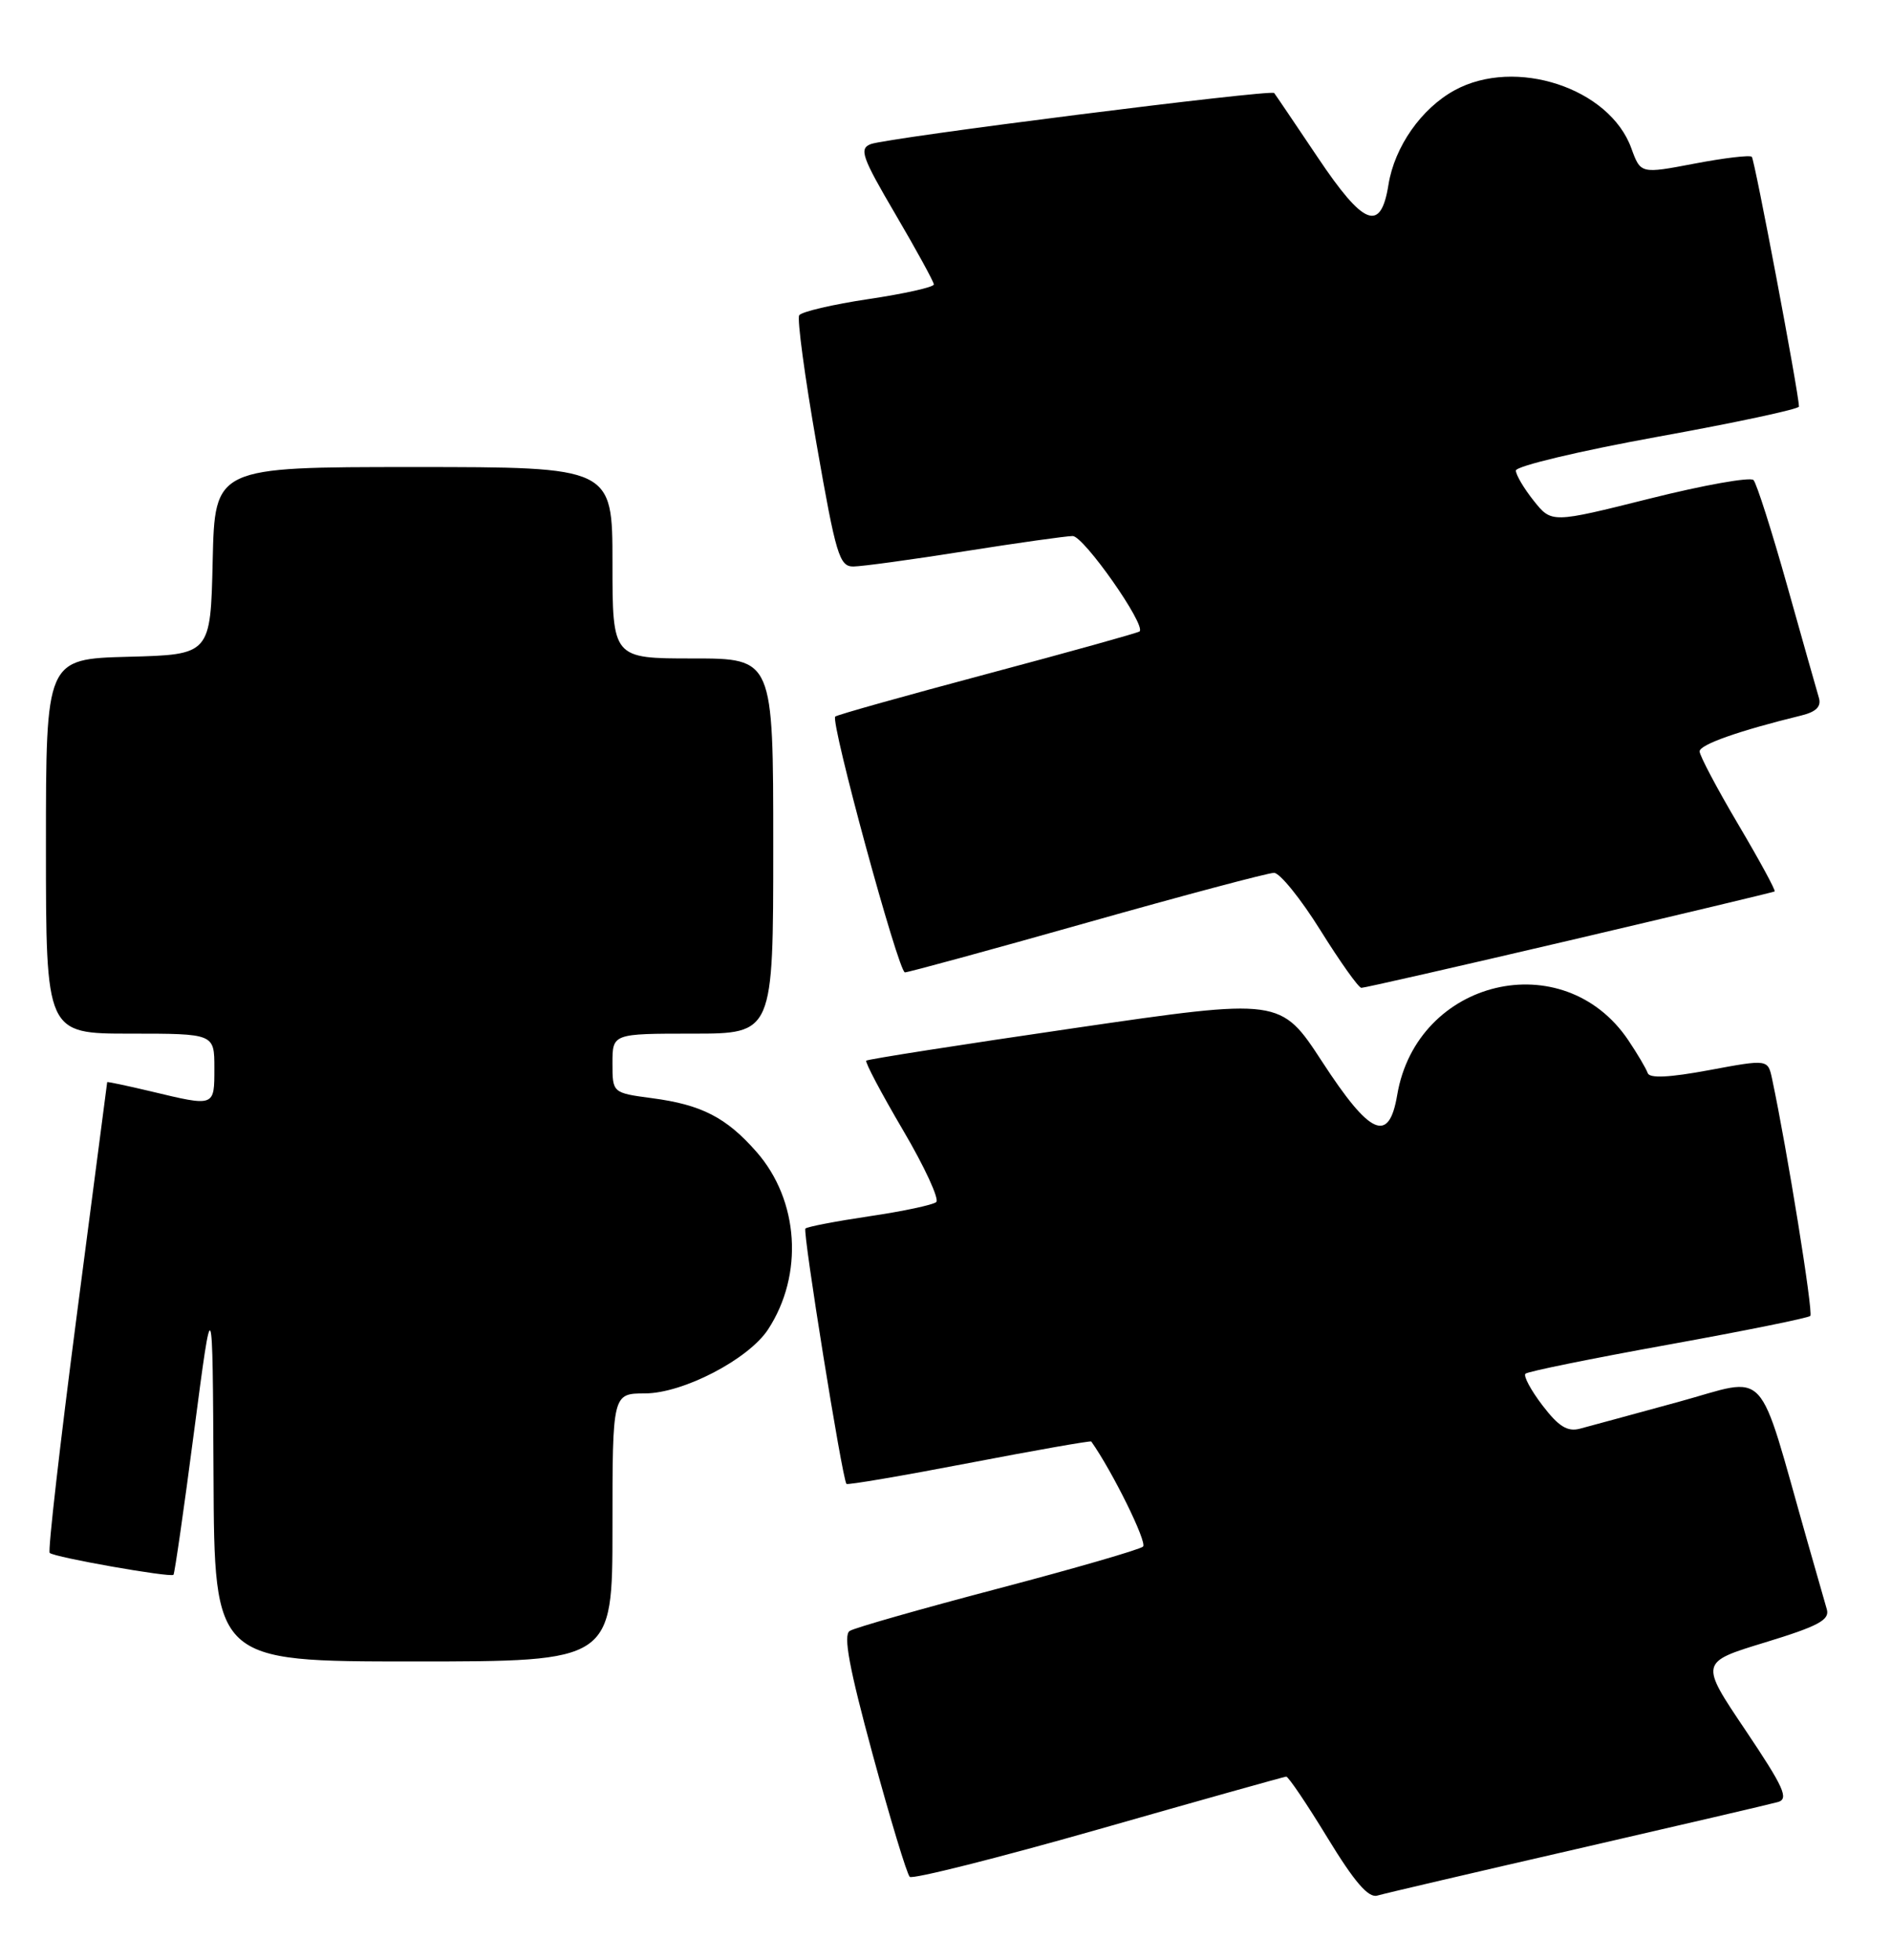 <?xml version="1.0" encoding="UTF-8" standalone="no"?>
<!DOCTYPE svg PUBLIC "-//W3C//DTD SVG 1.1//EN" "http://www.w3.org/Graphics/SVG/1.1/DTD/svg11.dtd" >
<svg xmlns="http://www.w3.org/2000/svg" xmlns:xlink="http://www.w3.org/1999/xlink" version="1.1" viewBox="0 0 247 256">
 <g >
 <path fill="currentColor"
d=" M 206.00 241.48 C 219.47 238.38 231.28 235.63 232.23 235.36 C 233.69 234.95 233.00 233.44 228.00 225.99 C 222.02 217.11 222.02 217.11 230.56 214.51 C 237.50 212.39 239.01 211.58 238.62 210.20 C 238.35 209.27 237.20 205.24 236.06 201.25 C 229.40 177.86 231.23 179.82 219.23 183.10 C 213.33 184.71 207.54 186.29 206.36 186.60 C 204.73 187.03 203.57 186.30 201.47 183.55 C 199.96 181.57 198.96 179.71 199.25 179.42 C 199.53 179.13 207.91 177.43 217.87 175.63 C 227.82 173.83 236.19 172.14 236.46 171.87 C 236.87 171.46 233.44 150.18 231.47 140.92 C 230.92 138.34 230.92 138.34 223.24 139.77 C 218.03 140.74 215.45 140.86 215.22 140.15 C 215.02 139.57 213.88 137.64 212.68 135.85 C 204.22 123.30 185.06 127.85 182.50 143.02 C 181.42 149.40 178.98 148.32 172.70 138.67 C 167.27 130.35 167.27 130.35 140.39 134.27 C 125.60 136.43 113.34 138.34 113.15 138.53 C 112.96 138.71 115.12 142.79 117.94 147.59 C 120.77 152.39 122.72 156.63 122.29 157.00 C 121.86 157.37 117.93 158.21 113.57 158.85 C 109.21 159.50 105.44 160.22 105.20 160.46 C 104.82 160.84 109.99 193.03 110.56 193.81 C 110.68 193.98 117.89 192.75 126.58 191.08 C 135.27 189.41 142.45 188.15 142.54 188.27 C 145.30 192.17 149.89 201.48 149.30 202.00 C 148.86 202.39 140.33 204.86 130.34 207.49 C 120.35 210.12 111.64 212.60 110.99 213.01 C 110.12 213.54 110.91 217.82 113.98 229.12 C 116.28 237.58 118.46 244.78 118.83 245.13 C 119.20 245.47 130.30 242.68 143.50 238.92 C 156.70 235.15 167.73 232.06 168.00 232.04 C 168.28 232.02 170.70 235.61 173.39 240.02 C 176.90 245.78 178.73 247.91 179.89 247.58 C 180.77 247.32 192.53 244.57 206.00 241.48 Z  M 80.00 199.50 C 80.00 182.00 80.00 182.00 84.25 181.99 C 89.22 181.98 97.76 177.54 100.32 173.64 C 105.00 166.49 104.37 156.77 98.81 150.44 C 94.87 145.95 91.63 144.28 85.16 143.43 C 80.00 142.74 80.00 142.74 80.00 138.87 C 80.00 135.00 80.00 135.00 90.50 135.00 C 101.00 135.00 101.00 135.00 101.00 110.50 C 101.00 86.00 101.00 86.00 90.50 86.00 C 80.00 86.00 80.00 86.00 80.00 73.50 C 80.00 61.00 80.00 61.00 54.03 61.00 C 28.06 61.00 28.06 61.00 27.78 73.25 C 27.50 85.50 27.50 85.50 16.75 85.78 C 6.00 86.07 6.00 86.07 6.00 110.53 C 6.00 135.00 6.00 135.00 17.00 135.00 C 28.00 135.00 28.00 135.00 28.00 139.50 C 28.00 144.58 28.09 144.55 19.75 142.55 C 16.59 141.80 14.00 141.25 14.00 141.34 C 13.99 141.43 12.20 155.20 10.01 171.93 C 7.83 188.67 6.24 202.57 6.49 202.82 C 7.05 203.39 22.26 206.07 22.66 205.68 C 22.81 205.52 24.03 197.09 25.35 186.95 C 27.77 168.50 27.77 168.50 27.89 192.75 C 28.00 217.00 28.00 217.00 54.00 217.00 C 80.00 217.00 80.00 217.00 80.00 199.50 Z  M 205.00 122.83 C 219.57 119.41 231.64 116.53 231.80 116.43 C 231.97 116.32 229.83 112.38 227.05 107.68 C 224.27 102.98 222.00 98.68 222.00 98.14 C 222.00 97.25 227.14 95.44 235.28 93.45 C 237.23 92.97 237.92 92.28 237.58 91.13 C 237.31 90.24 235.45 83.65 233.44 76.50 C 231.43 69.35 229.45 63.14 229.04 62.70 C 228.64 62.27 222.54 63.35 215.49 65.12 C 202.67 68.33 202.67 68.33 200.34 65.41 C 199.06 63.81 198.01 62.03 198.00 61.46 C 198.00 60.88 206.32 58.90 216.50 57.05 C 226.68 55.21 234.99 53.43 234.98 53.10 C 234.93 51.20 229.19 20.86 228.82 20.48 C 228.57 20.23 225.20 20.63 221.33 21.37 C 214.30 22.71 214.30 22.71 213.08 19.36 C 210.24 11.49 197.94 7.45 190.00 11.79 C 185.65 14.17 182.16 19.16 181.36 24.12 C 180.36 30.40 178.14 29.54 172.11 20.54 C 169.14 16.12 166.59 12.34 166.43 12.15 C 166.01 11.65 115.85 18.00 113.74 18.82 C 112.19 19.42 112.57 20.50 116.97 28.00 C 119.71 32.67 121.96 36.79 121.98 37.15 C 121.99 37.50 118.15 38.36 113.46 39.06 C 108.76 39.76 104.68 40.72 104.39 41.18 C 104.10 41.65 105.12 49.22 106.66 58.01 C 109.19 72.50 109.64 74.00 111.47 73.99 C 112.59 73.98 119.12 73.09 126.00 72.00 C 132.88 70.91 139.22 70.02 140.11 70.01 C 141.55 70.00 149.72 81.64 148.85 82.47 C 148.66 82.65 139.72 85.14 129.00 88.00 C 118.28 90.86 109.32 93.37 109.10 93.59 C 108.43 94.23 117.36 127.00 118.20 127.00 C 118.63 127.00 129.34 124.08 142.00 120.50 C 154.66 116.92 165.65 114.00 166.41 114.00 C 167.17 114.00 169.90 117.38 172.47 121.50 C 175.04 125.62 177.45 129.01 177.82 129.02 C 178.19 129.03 190.43 126.24 205.00 122.83 Z "/>
</g>
</svg>